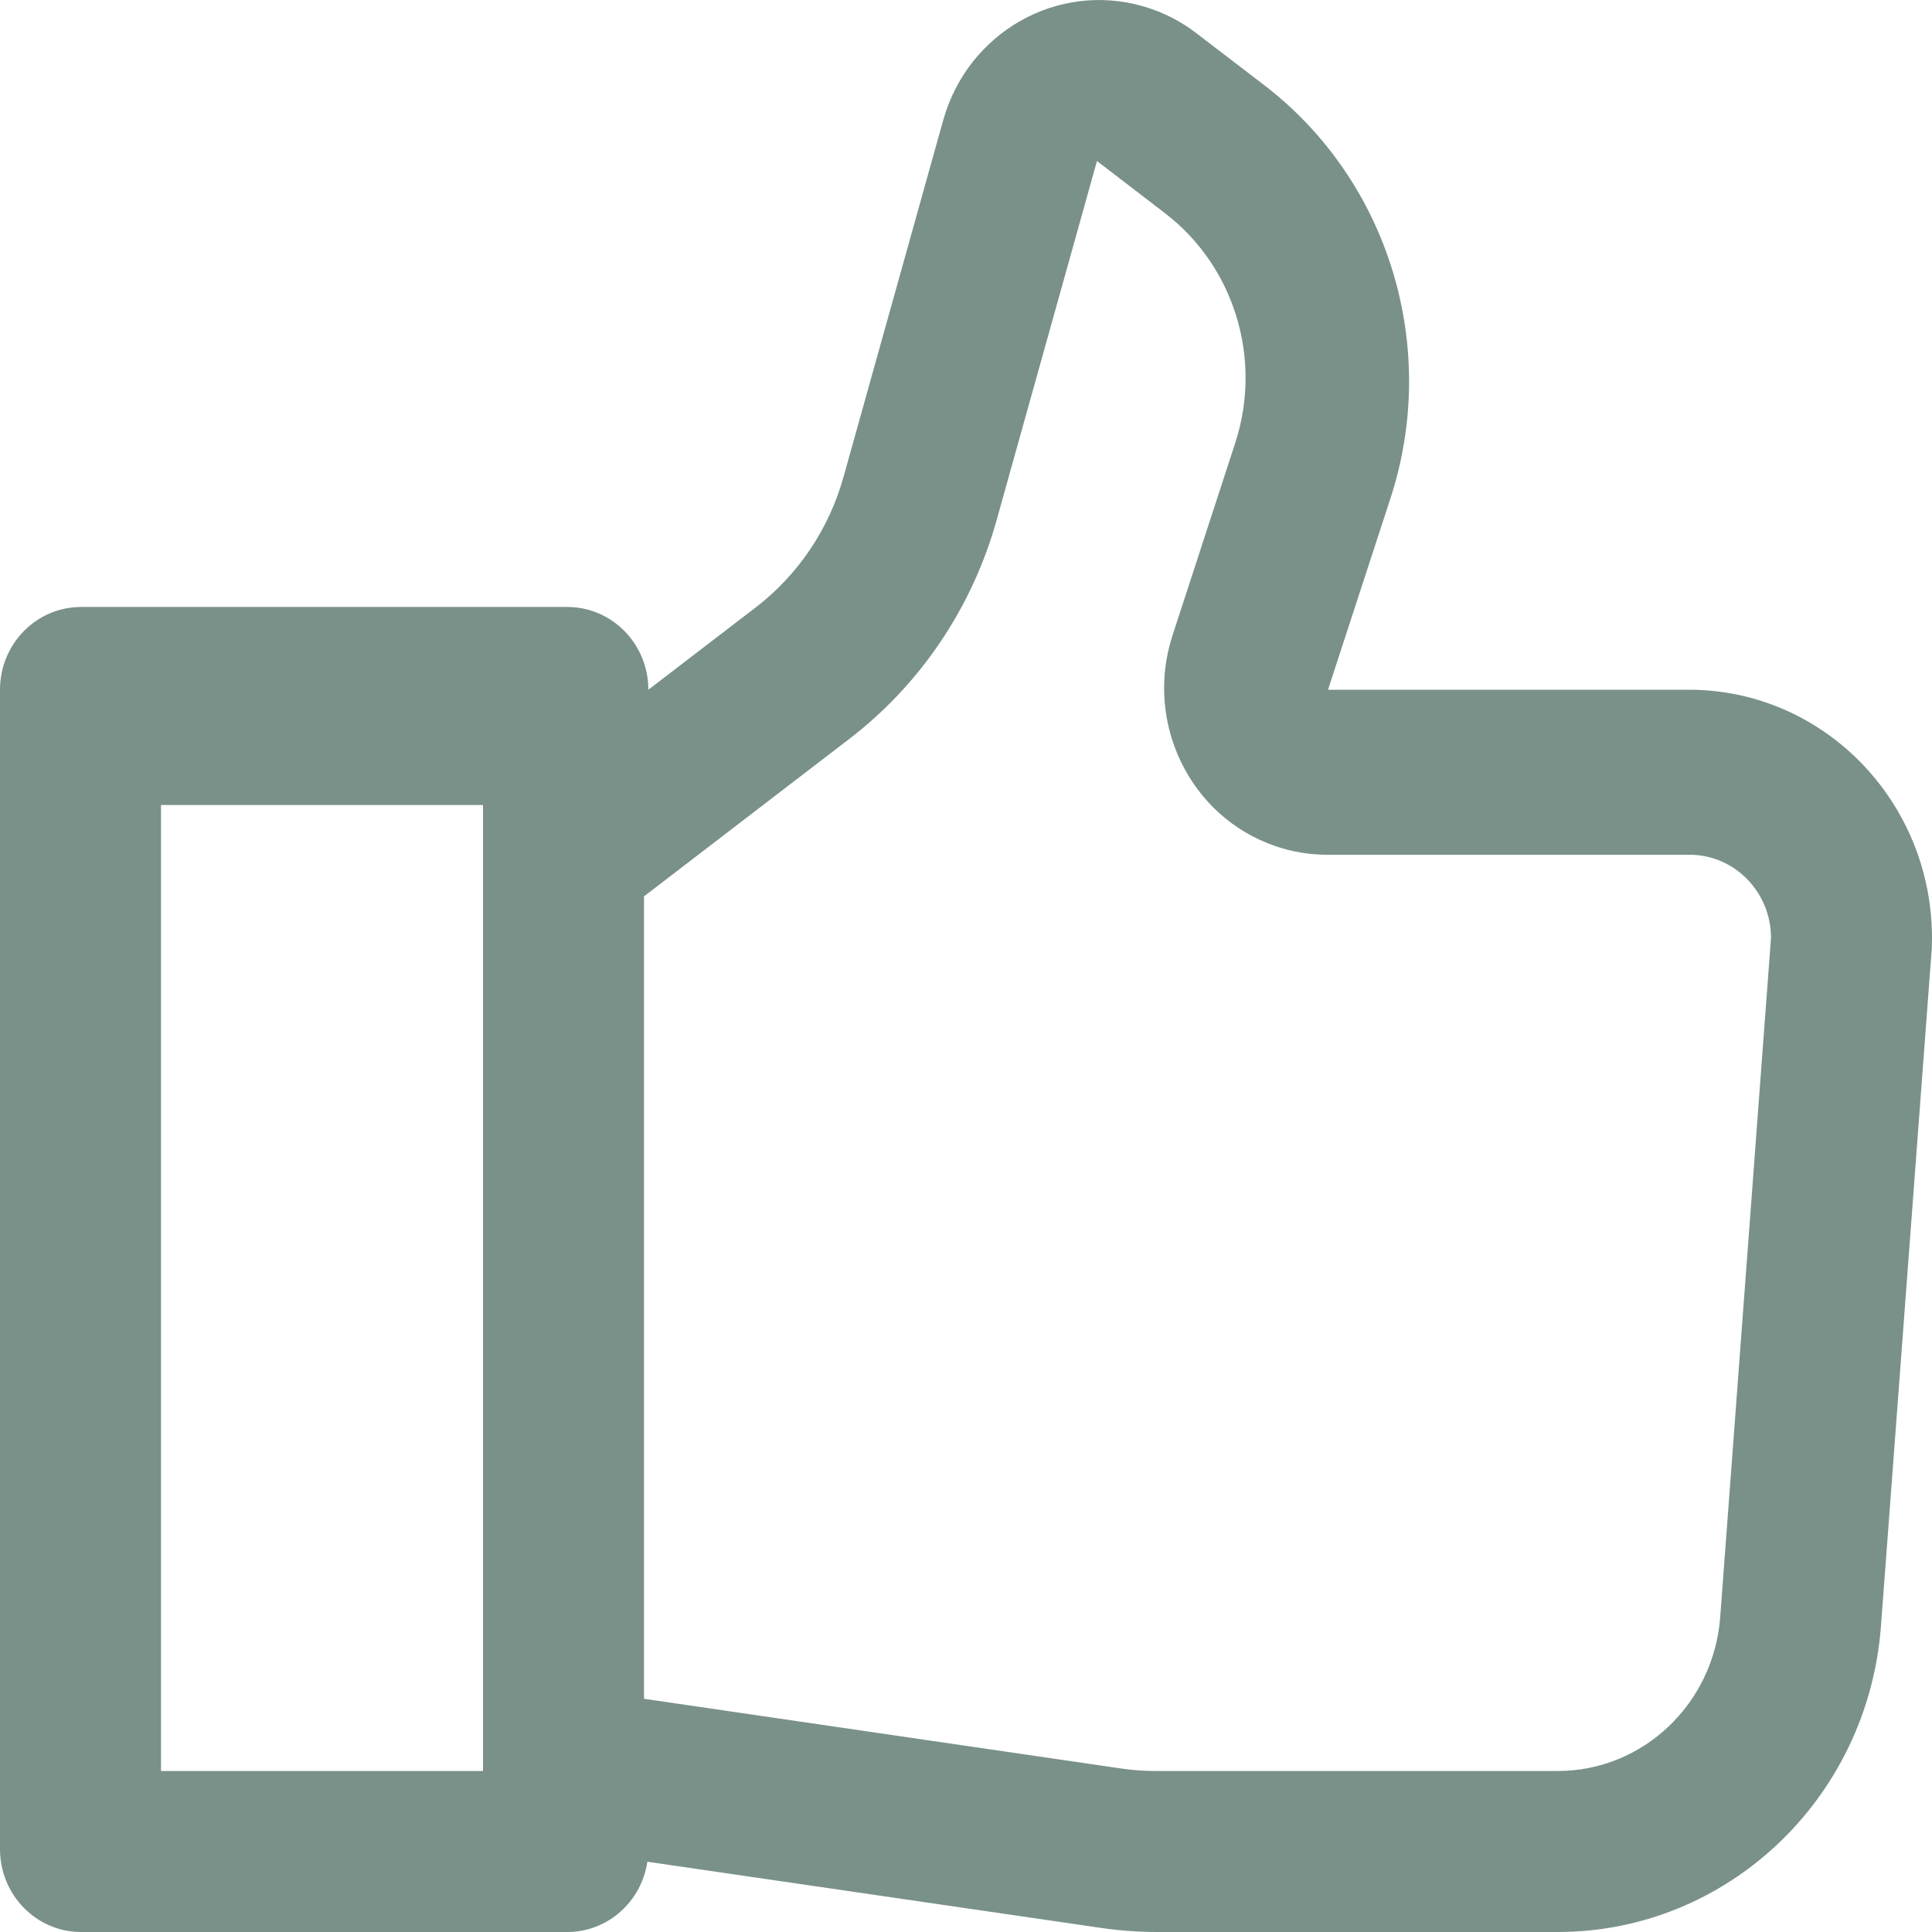 <?xml version="1.0" encoding="UTF-8"?>
<svg width="24px" height="24px" viewBox="0 0 24 24" version="1.1" xmlns="http://www.w3.org/2000/svg" xmlns:xlink="http://www.w3.org/1999/xlink">
    <path d="M8,11.135 L8,21.103 L13.928,21.969 C14.07,21.99 14.213,22 14.357,22 L19.351,22 C20.409,22 21.287,21.167 21.369,20.089 L22,11.652 L22,11.652 C22,11.081 21.547,10.618 20.988,10.618 L16.484,10.618 C16.267,10.618 16.051,10.582 15.844,10.511 C14.785,10.15 14.212,8.978 14.565,7.894 L15.345,5.501 C15.684,4.458 15.334,3.31 14.474,2.65 L13.627,2 L12.381,6.459 C12.078,7.545 11.436,8.499 10.553,9.177 L8,11.135 Z M14.206,0.08 C14.443,0.149 14.665,0.261 14.861,0.412 L15.705,1.058 C17.254,2.246 17.885,4.313 17.273,6.19 L16.497,8.568 L20.98,8.568 C22.648,8.568 24,9.95 24,11.655 L23.998,11.773 L23.998,11.773 L23.366,20.201 C23.204,22.344 21.455,24 19.351,24 L14.38,24 C14.142,24 13.904,23.983 13.668,23.948 L8.042,23.127 C7.969,23.621 7.551,24 7.047,24 L1.007,24 C0.451,24 0,23.539 0,22.971 L0,8.568 C0,8 0.451,7.54 1.007,7.54 L7.047,7.54 C7.603,7.54 8.054,8 8.054,8.568 L9.386,7.547 C9.913,7.143 10.297,6.574 10.478,5.926 L11.717,1.493 C12.023,0.4 13.137,-0.232 14.206,0.08 Z M6,10 L2,10 L2,22 L6,22 L6,10 Z" id="Shape-Copy-2" fill="#799189" fill-rule="nonzero"></path>
</svg>